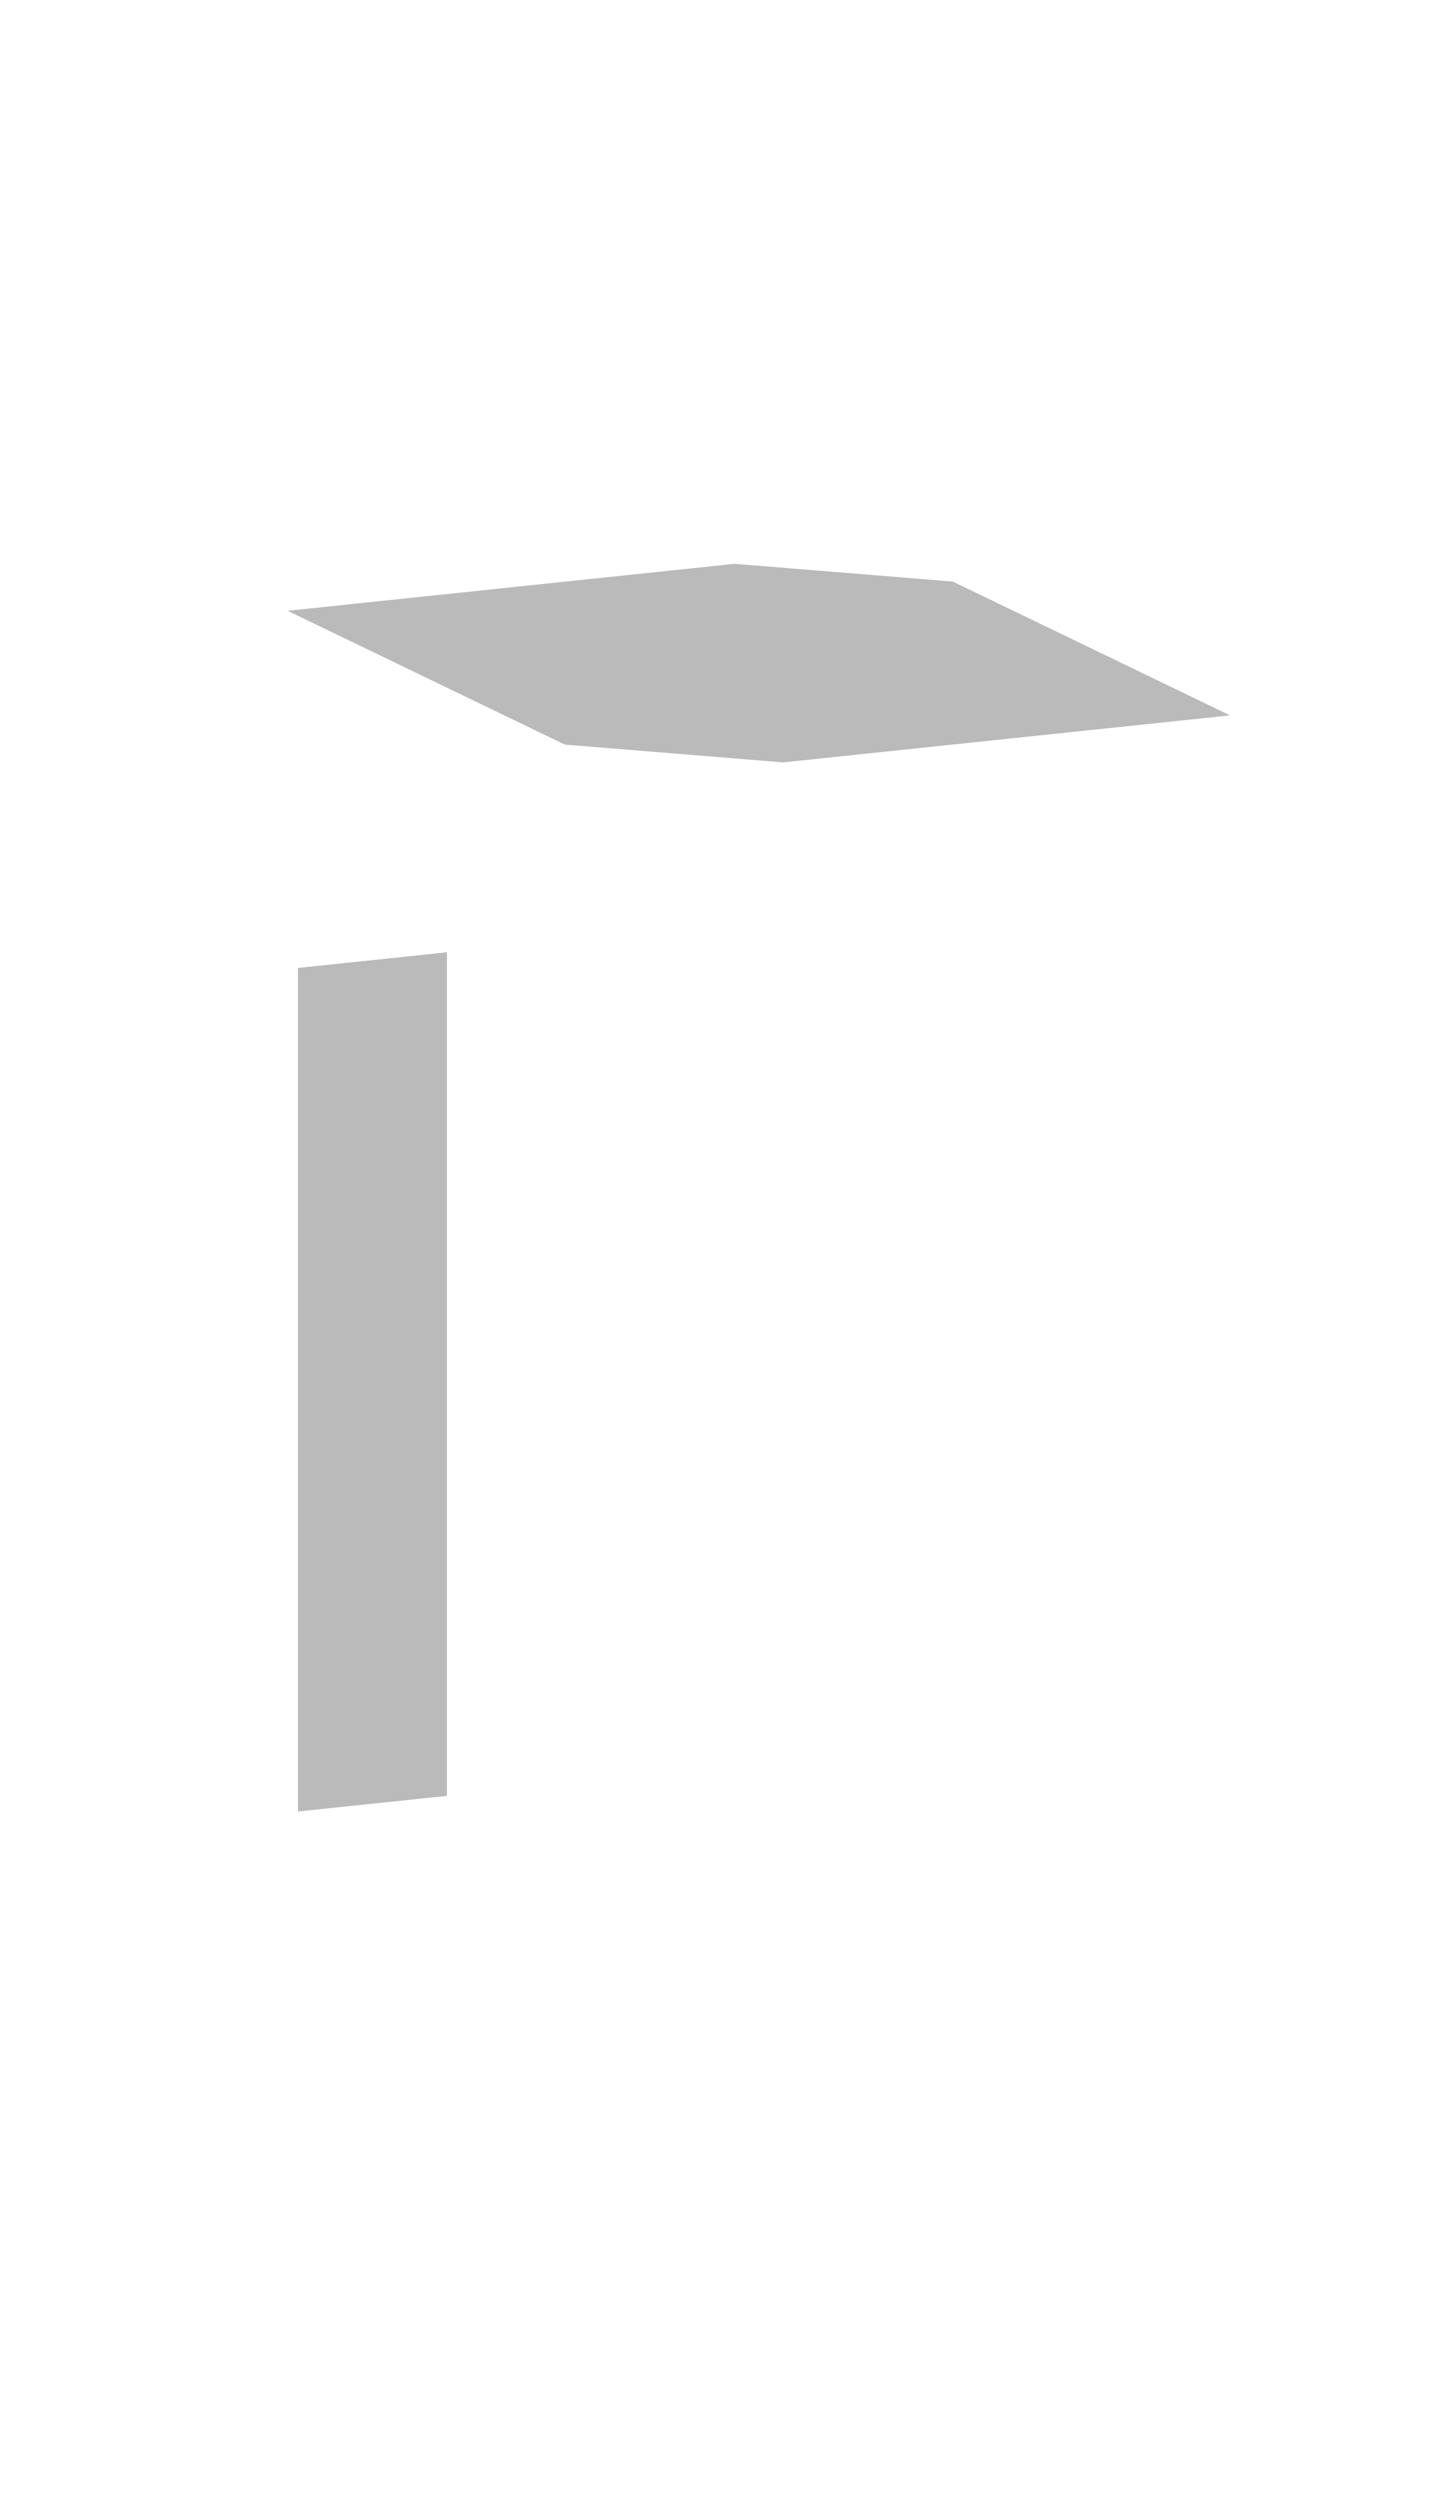 <?xml version="1.0" encoding="UTF-8"?>
<svg id="Layer_1" xmlns="http://www.w3.org/2000/svg" xmlns:xlink="http://www.w3.org/1999/xlink" viewBox="0 0 583 1013">
  <defs>
    <clipPath id="clippath">
      <rect x="-32.18" y="374.32" width="678.43" height="620.44" transform="translate(-69.87 35.84) rotate(-6)" style="fill: none;"/>
    </clipPath>
    <filter id="AI_GaussianBlur_64" x="-200%" y="-200%" width="600%" height="600%">
      <feGaussianBlur stdDeviation="64"/>
    </filter>
    <clipPath id="clippath-1">
      <rect x="-74.55" y="199.38" width="678.43" height="164.17" transform="translate(-27.97 29.21) rotate(-6)" style="fill: none;"/>
    </clipPath>
    <filter id="AI_GaussianBlur_32" x="-200%" y="-200%" width="400%" height="400%">
      <feGaussianBlur stdDeviation="32"/>
    </filter>
  </defs>
  <g style="clip-path: url(#clippath);">
    <g style="filter: url(#AI_GaussianBlur_64); opacity: .27;">
      <polygon points="120.8 214.04 120.8 734.04 181.2 727.7 181.2 207.7 120.8 214.04"/>
    </g>
  </g>
  <g style="clip-path: url(#clippath-1);">
    <g style="filter: url(#AI_GaussianBlur_32); opacity: .27;">
      <polygon points="317.5 308.93 229 301.72 116.6 247.5 297.8 228.46 386.3 235.66 498.7 289.88 317.5 308.93"/>
    </g>
  </g>
</svg>